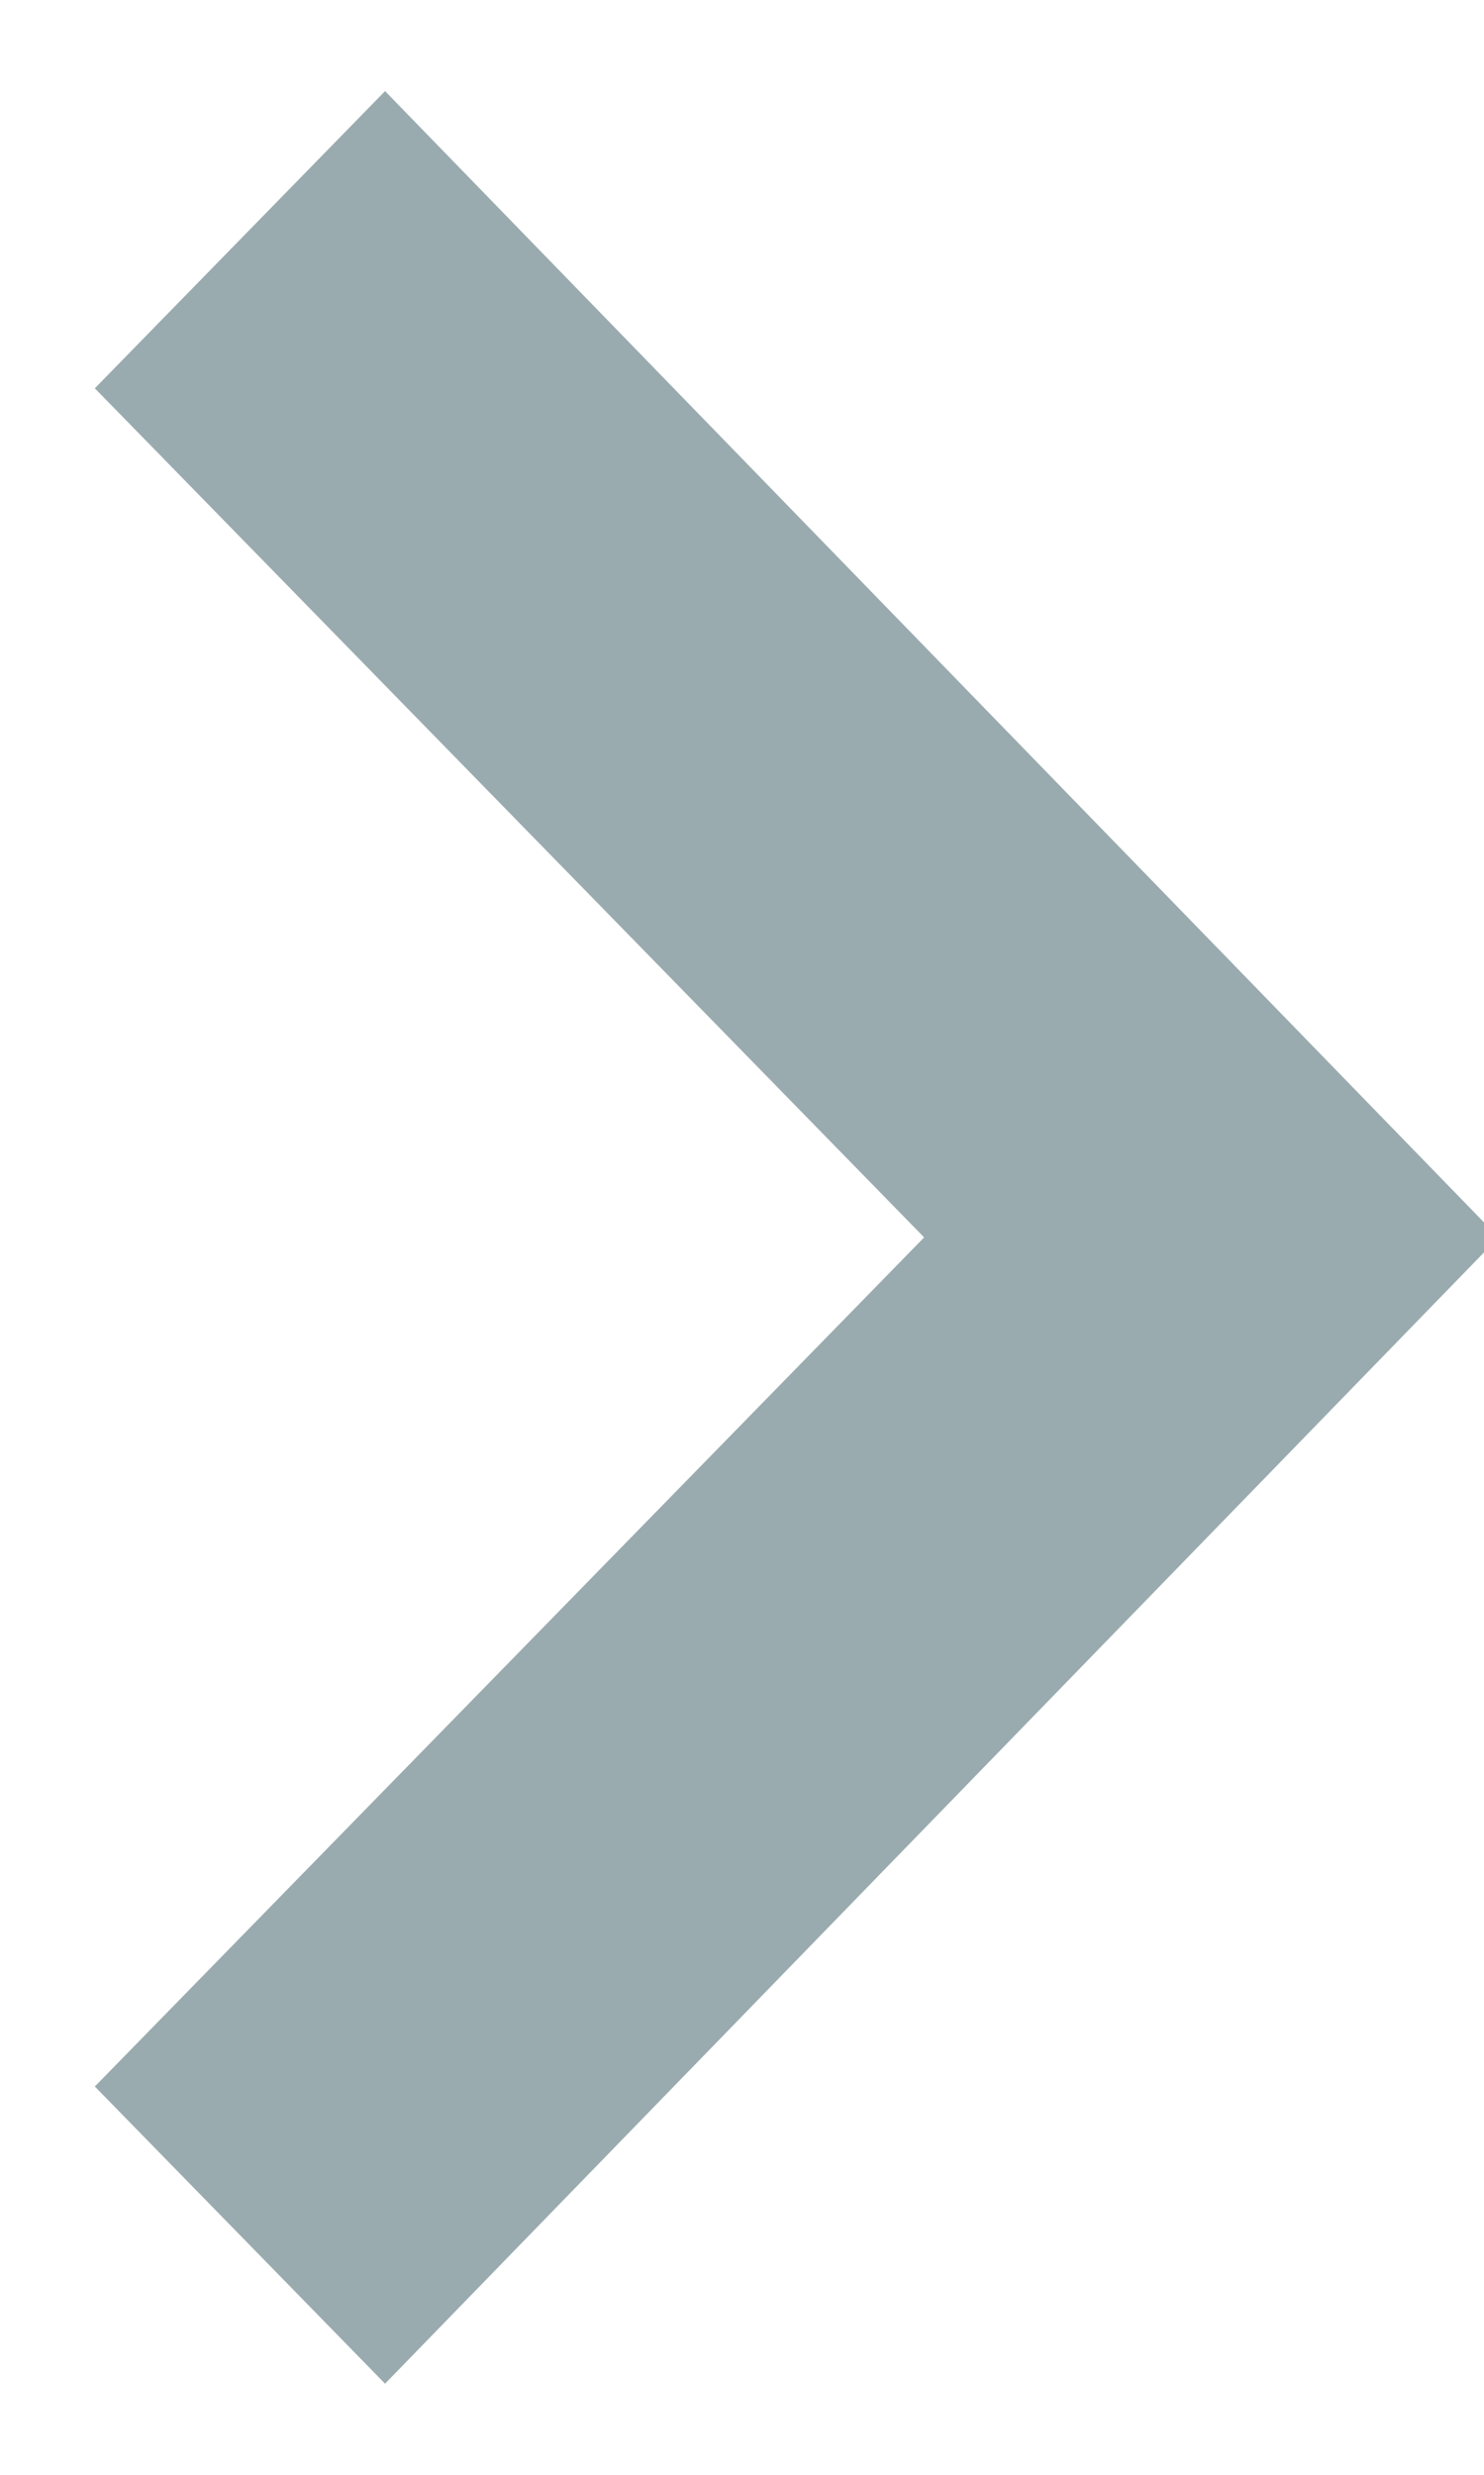 <svg xmlns="http://www.w3.org/2000/svg" width="6" height="10" viewBox="0 0 6 10">
    <path fill="#9AABAF" fill-rule="evenodd" stroke="#9AABAF" stroke-width=".882" d="M1.556 9L1 8.431 4.353 5 1 1.569 1.556 1l3.888 4z"/>
</svg>
